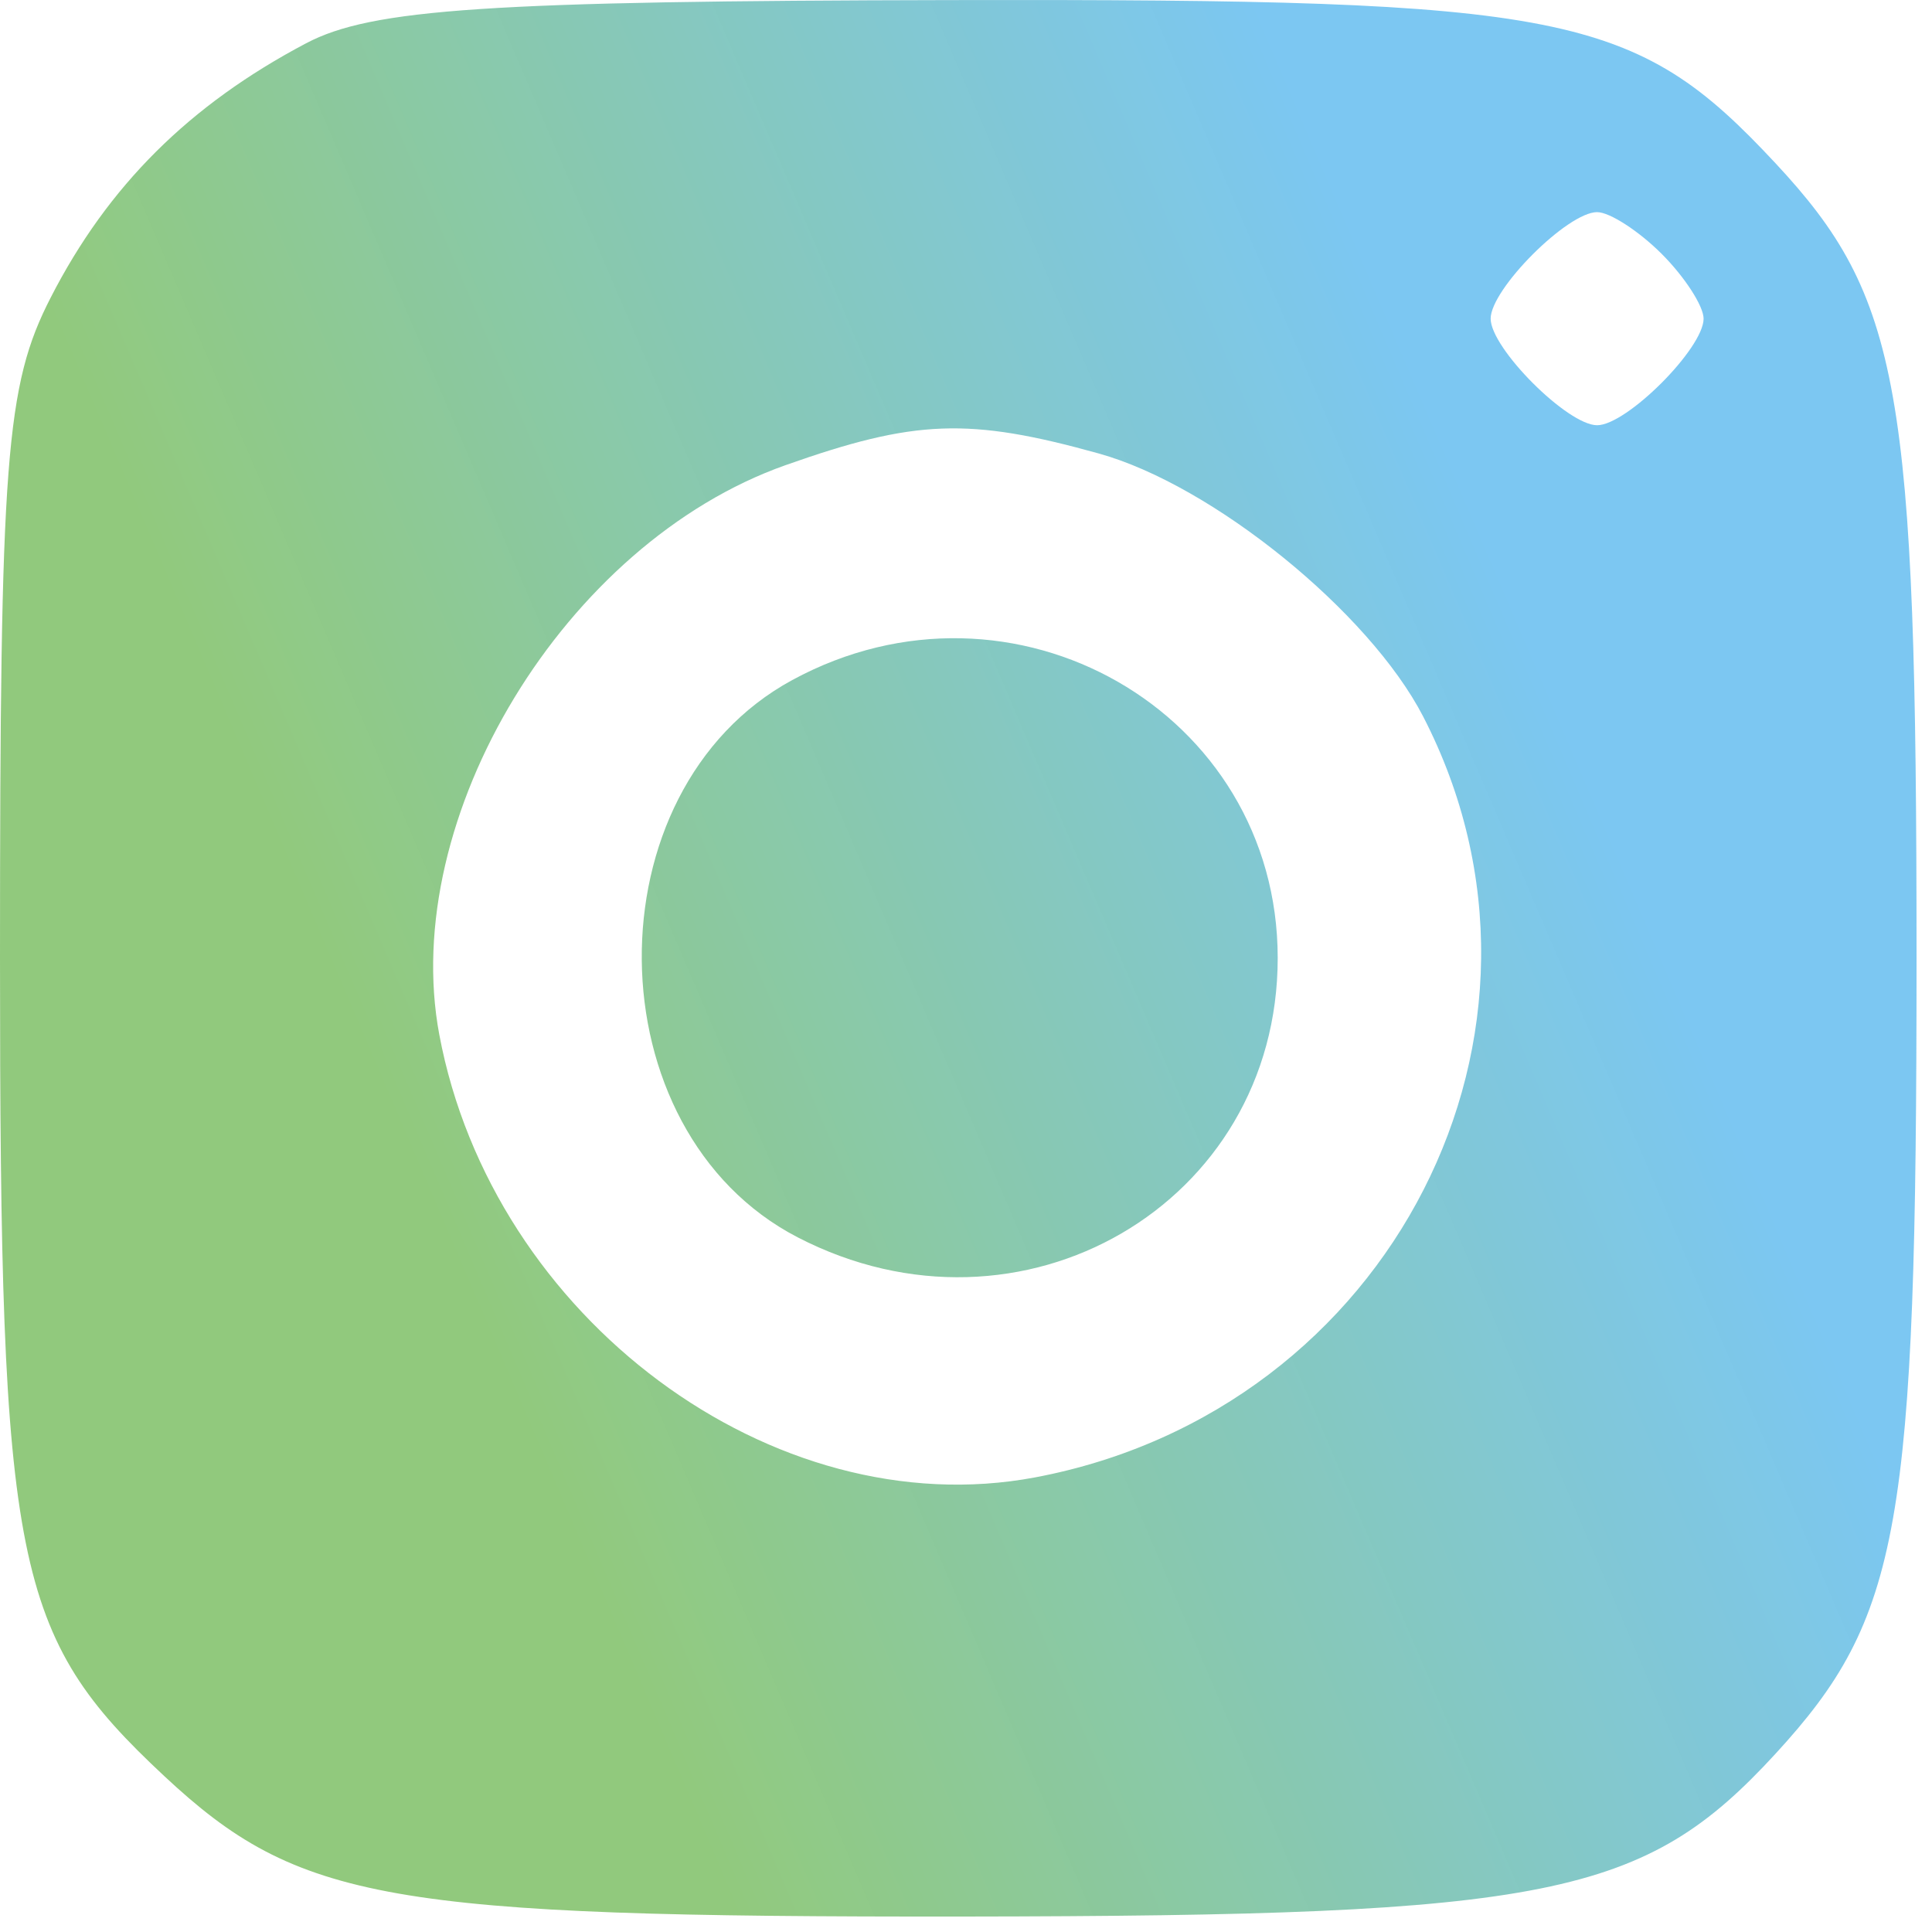 <svg width="50" height="50" viewBox="0 0 50 50" fill="none" xmlns="http://www.w3.org/2000/svg">
<path fill-rule="evenodd" clip-rule="evenodd" d="M7.922 1.12C4.897 2.716 2.793 4.811 1.311 7.703C0.145 9.979 0 11.864 0 24.794C0 40.544 0.359 42.331 4.248 45.962C7.727 49.21 10.037 49.615 24.95 49.6C40.106 49.583 42.546 49.093 45.95 45.387C49.19 41.86 49.6 39.547 49.6 24.794C49.6 10.037 49.185 7.695 45.95 4.225C42.309 0.319 40.559 -0.028 24.655 0.002C12.651 0.024 9.613 0.227 7.922 1.12ZM43.007 6.573C43.602 7.169 44.089 7.923 44.089 8.247C44.089 9.013 42.099 11.005 41.333 11.005C40.568 11.005 38.578 9.013 38.578 8.247C38.578 7.481 40.568 5.49 41.333 5.49C41.658 5.49 42.411 5.977 43.007 6.573ZM28.435 11.736C31.386 12.556 35.434 15.838 36.831 18.543C41.032 26.671 36.014 36.502 26.781 38.236C20.003 39.508 12.744 34.111 11.369 26.777C10.315 21.148 14.622 14.06 20.322 12.041C23.678 10.853 25.07 10.8 28.435 11.736ZM20.503 17.6C15.244 20.456 15.331 29.272 20.644 32.022C26.434 35.018 33.067 31.159 33.067 24.794C33.067 18.42 26.217 14.497 20.503 17.6Z" fill="url(#paint0_linear_356_250)" fill-opacity="0.8"/>
<defs>
<linearGradient id="paint0_linear_356_250" x1="56.885" y1="56.874" x2="27.597" y2="69.406" gradientUnits="userSpaceOnUse">
<stop stop-color="#5BB9EF"/>
<stop offset="1" stop-color="#72BA58" stop-opacity="0.97"/>
</linearGradient>
</defs>
</svg>
